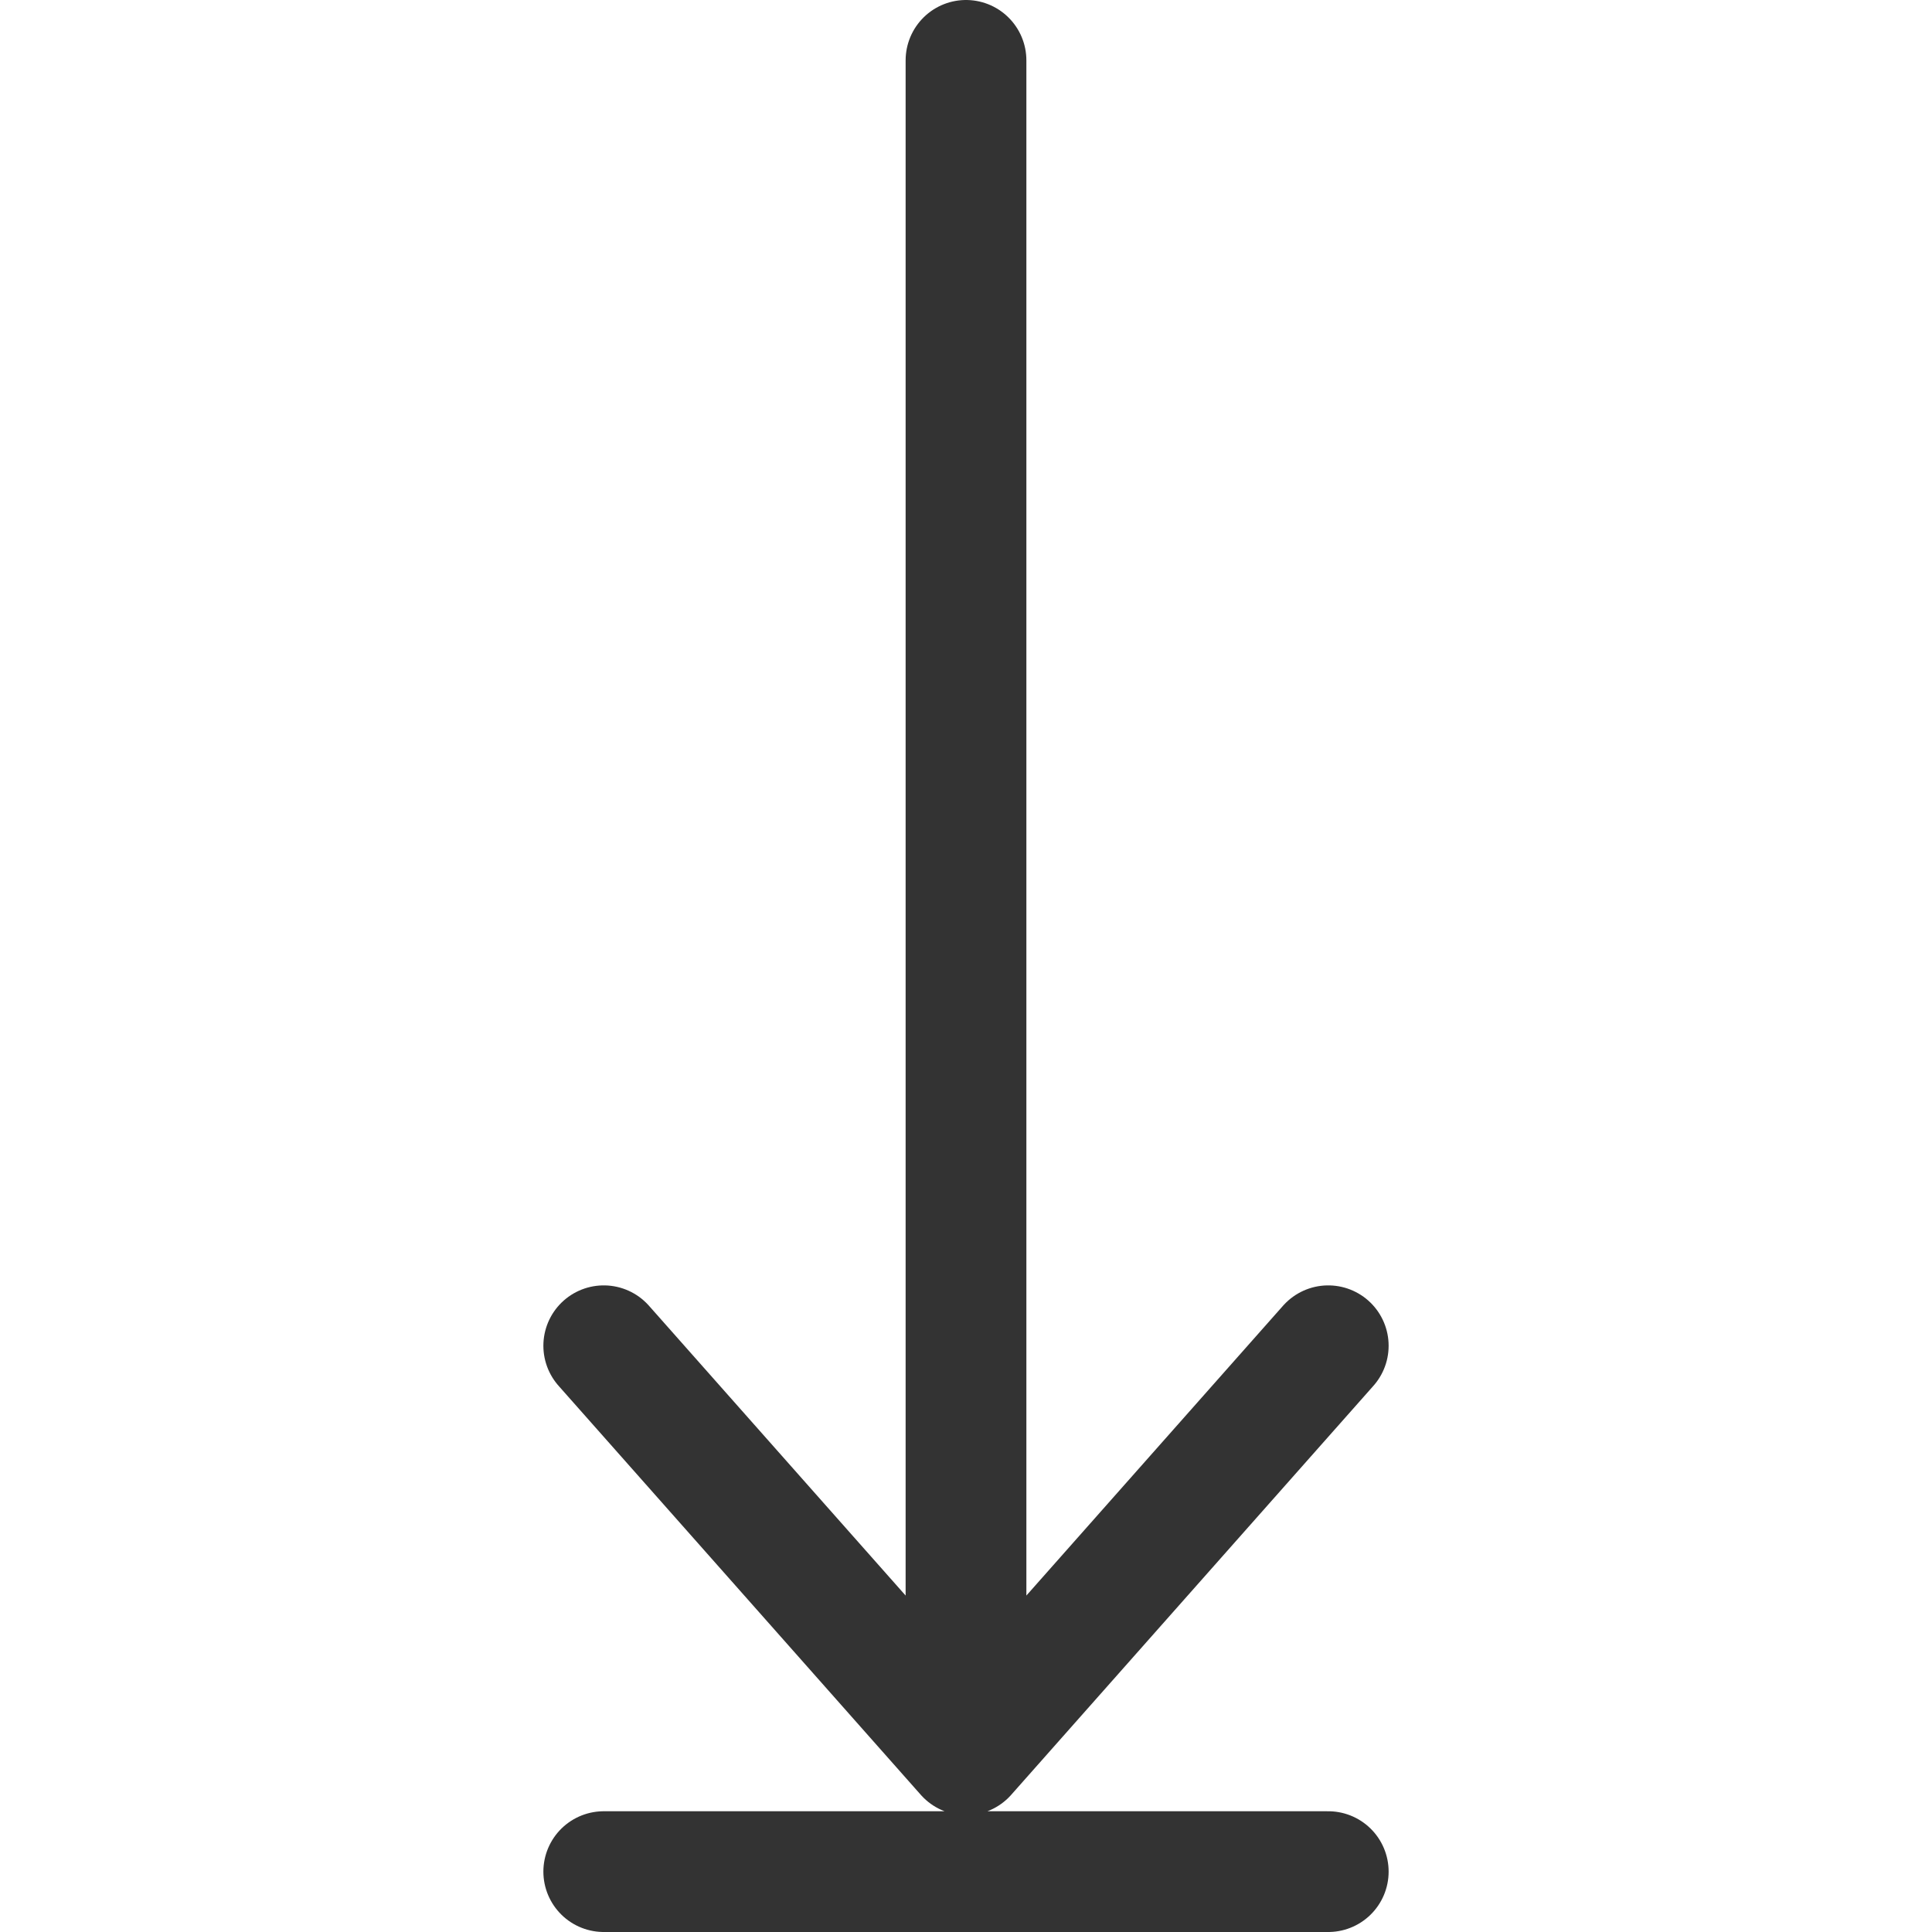 <svg xmlns="http://www.w3.org/2000/svg" viewBox="0 0 32 32"><path d="M16 28V1m0 28.065l6-6.775m-12 0l6 6.775M10 31h12" stroke="#333" stroke-width="2" stroke-linecap="round" stroke-miterlimit="10" fill="none"/></svg>